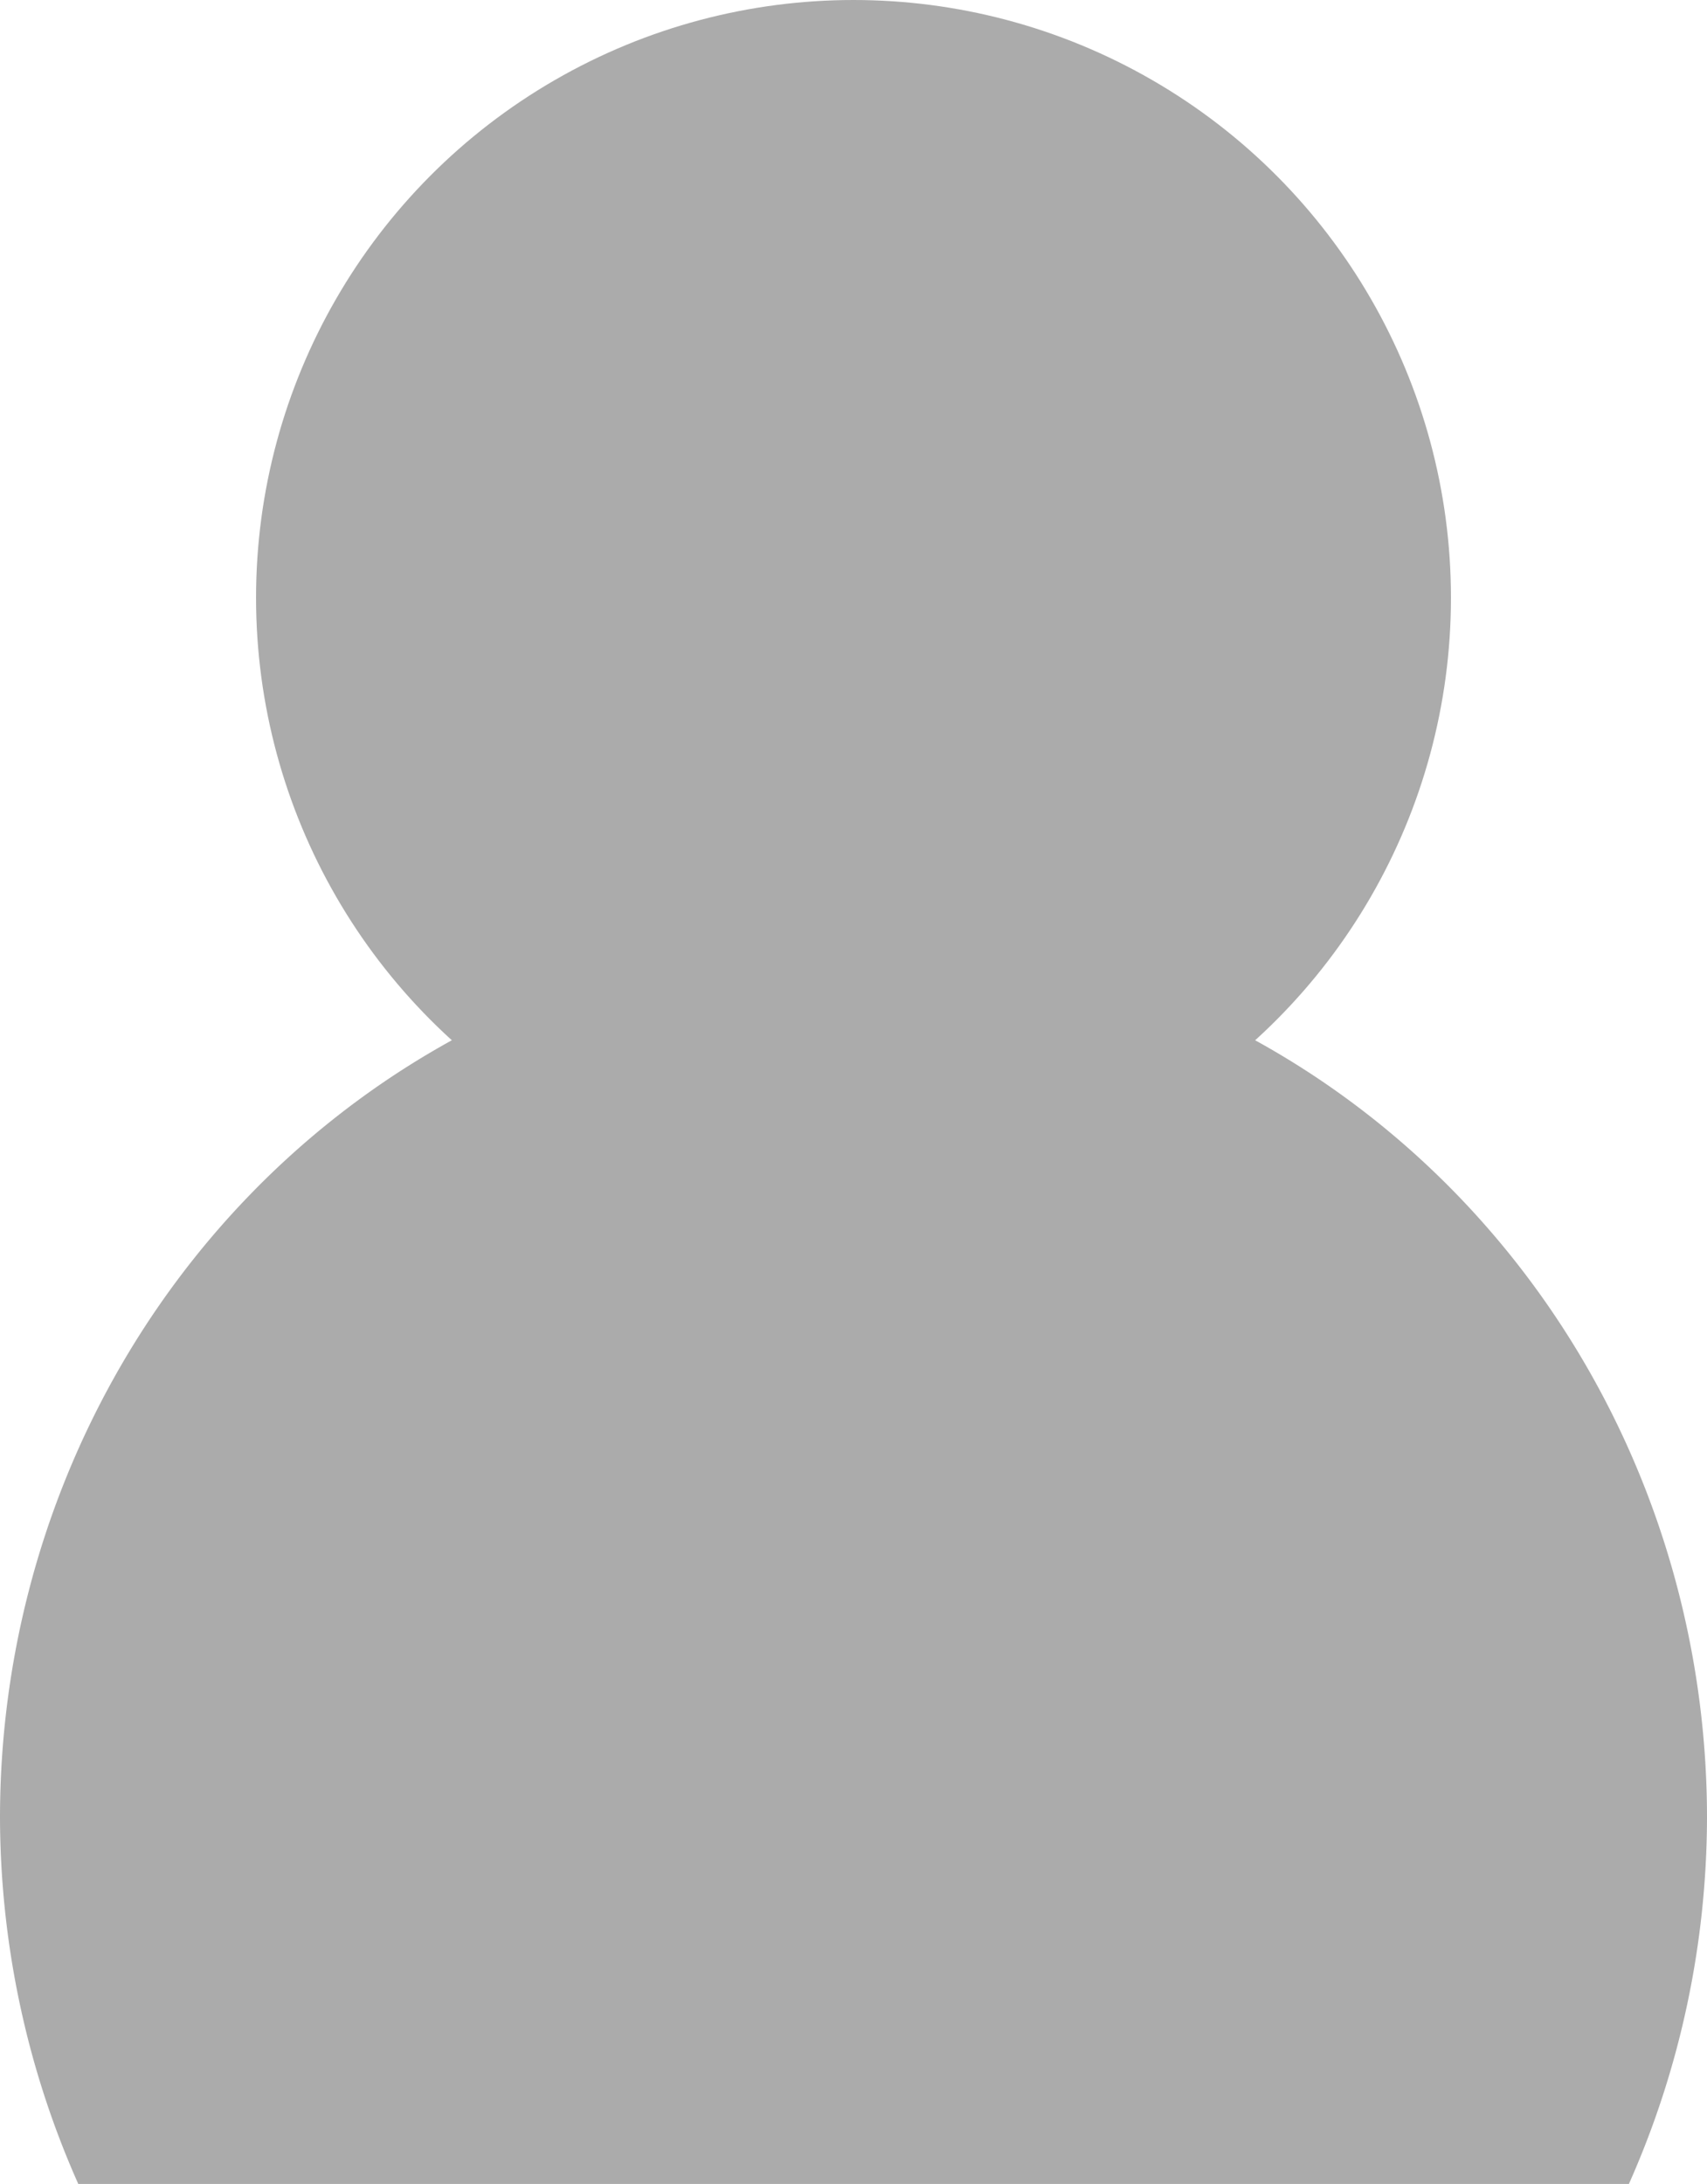 <?xml version="1.0" encoding="UTF-8" standalone="no"?>
<!-- Created with Inkscape (http://www.inkscape.org/) -->

<svg
   xmlns:dc="http://purl.org/dc/elements/1.1/"
   xmlns:cc="http://creativecommons.org/ns#"
   xmlns:rdf="http://www.w3.org/1999/02/22-rdf-syntax-ns#"
   xmlns:svg="http://www.w3.org/2000/svg"
   xmlns="http://www.w3.org/2000/svg"
   xmlns:sodipodi="http://sodipodi.sourceforge.net/DTD/sodipodi-0.dtd"
   xmlns:inkscape="http://www.inkscape.org/namespaces/inkscape"
   width="201.587mm"
   height="257.782mm"
   viewBox="0 0 714.285 913.401"
   id="svg2"
   version="1.1"
   inkscape:version="0.91 r"
   sodipodi:docname="person_icon.svg">
  <defs
     id="defs4" />
  <sodipodi:namedview
     id="base"
     pagecolor="#ffffff"
     bordercolor="#666666"
     borderopacity="1.0"
     inkscape:pageopacity="0.0"
     inkscape:pageshadow="2"
     inkscape:zoom="0.44077691"
     inkscape:cx="348.25558"
     inkscape:cy="153.11573"
     inkscape:document-units="px"
     inkscape:current-layer="layer1"
     showgrid="false"
     fit-margin-top="0"
     fit-margin-left="0"
     fit-margin-right="0"
     fit-margin-bottom="0"
     inkscape:window-width="1855"
     inkscape:window-height="1056"
     inkscape:window-x="65"
     inkscape:window-y="24"
     inkscape:window-maximized="1" />
  <g
     inkscape:label="Layer 1"
     inkscape:groupmode="layer"
     id="layer1"
     transform="translate(-14.904,-66.362)">
    <circle
       style="fill:#ababab;fill-opacity:1;stroke:#000000;stroke-width:0;stroke-miterlimit:4;stroke-dasharray:none"
       id="path4138"
       cx="372.047"
       cy="316.362"
       r="250" />
    <path
       style="fill:#ababab;fill-opacity:1;stroke:#000000;stroke-width:0;stroke-miterlimit:4;stroke-dasharray:none"
       d="M 372.047,458.076 A 357.143,368.571 0 0 0 14.904,826.648 357.143,368.571 0 0 0 47.658,979.764 l 648.852,0 A 357.143,368.571 0 0 0 729.189,826.648 357.143,368.571 0 0 0 372.047,458.076 Z"
       id="path4140"
       inkscape:connector-curvature="0" />
  </g>
</svg>
